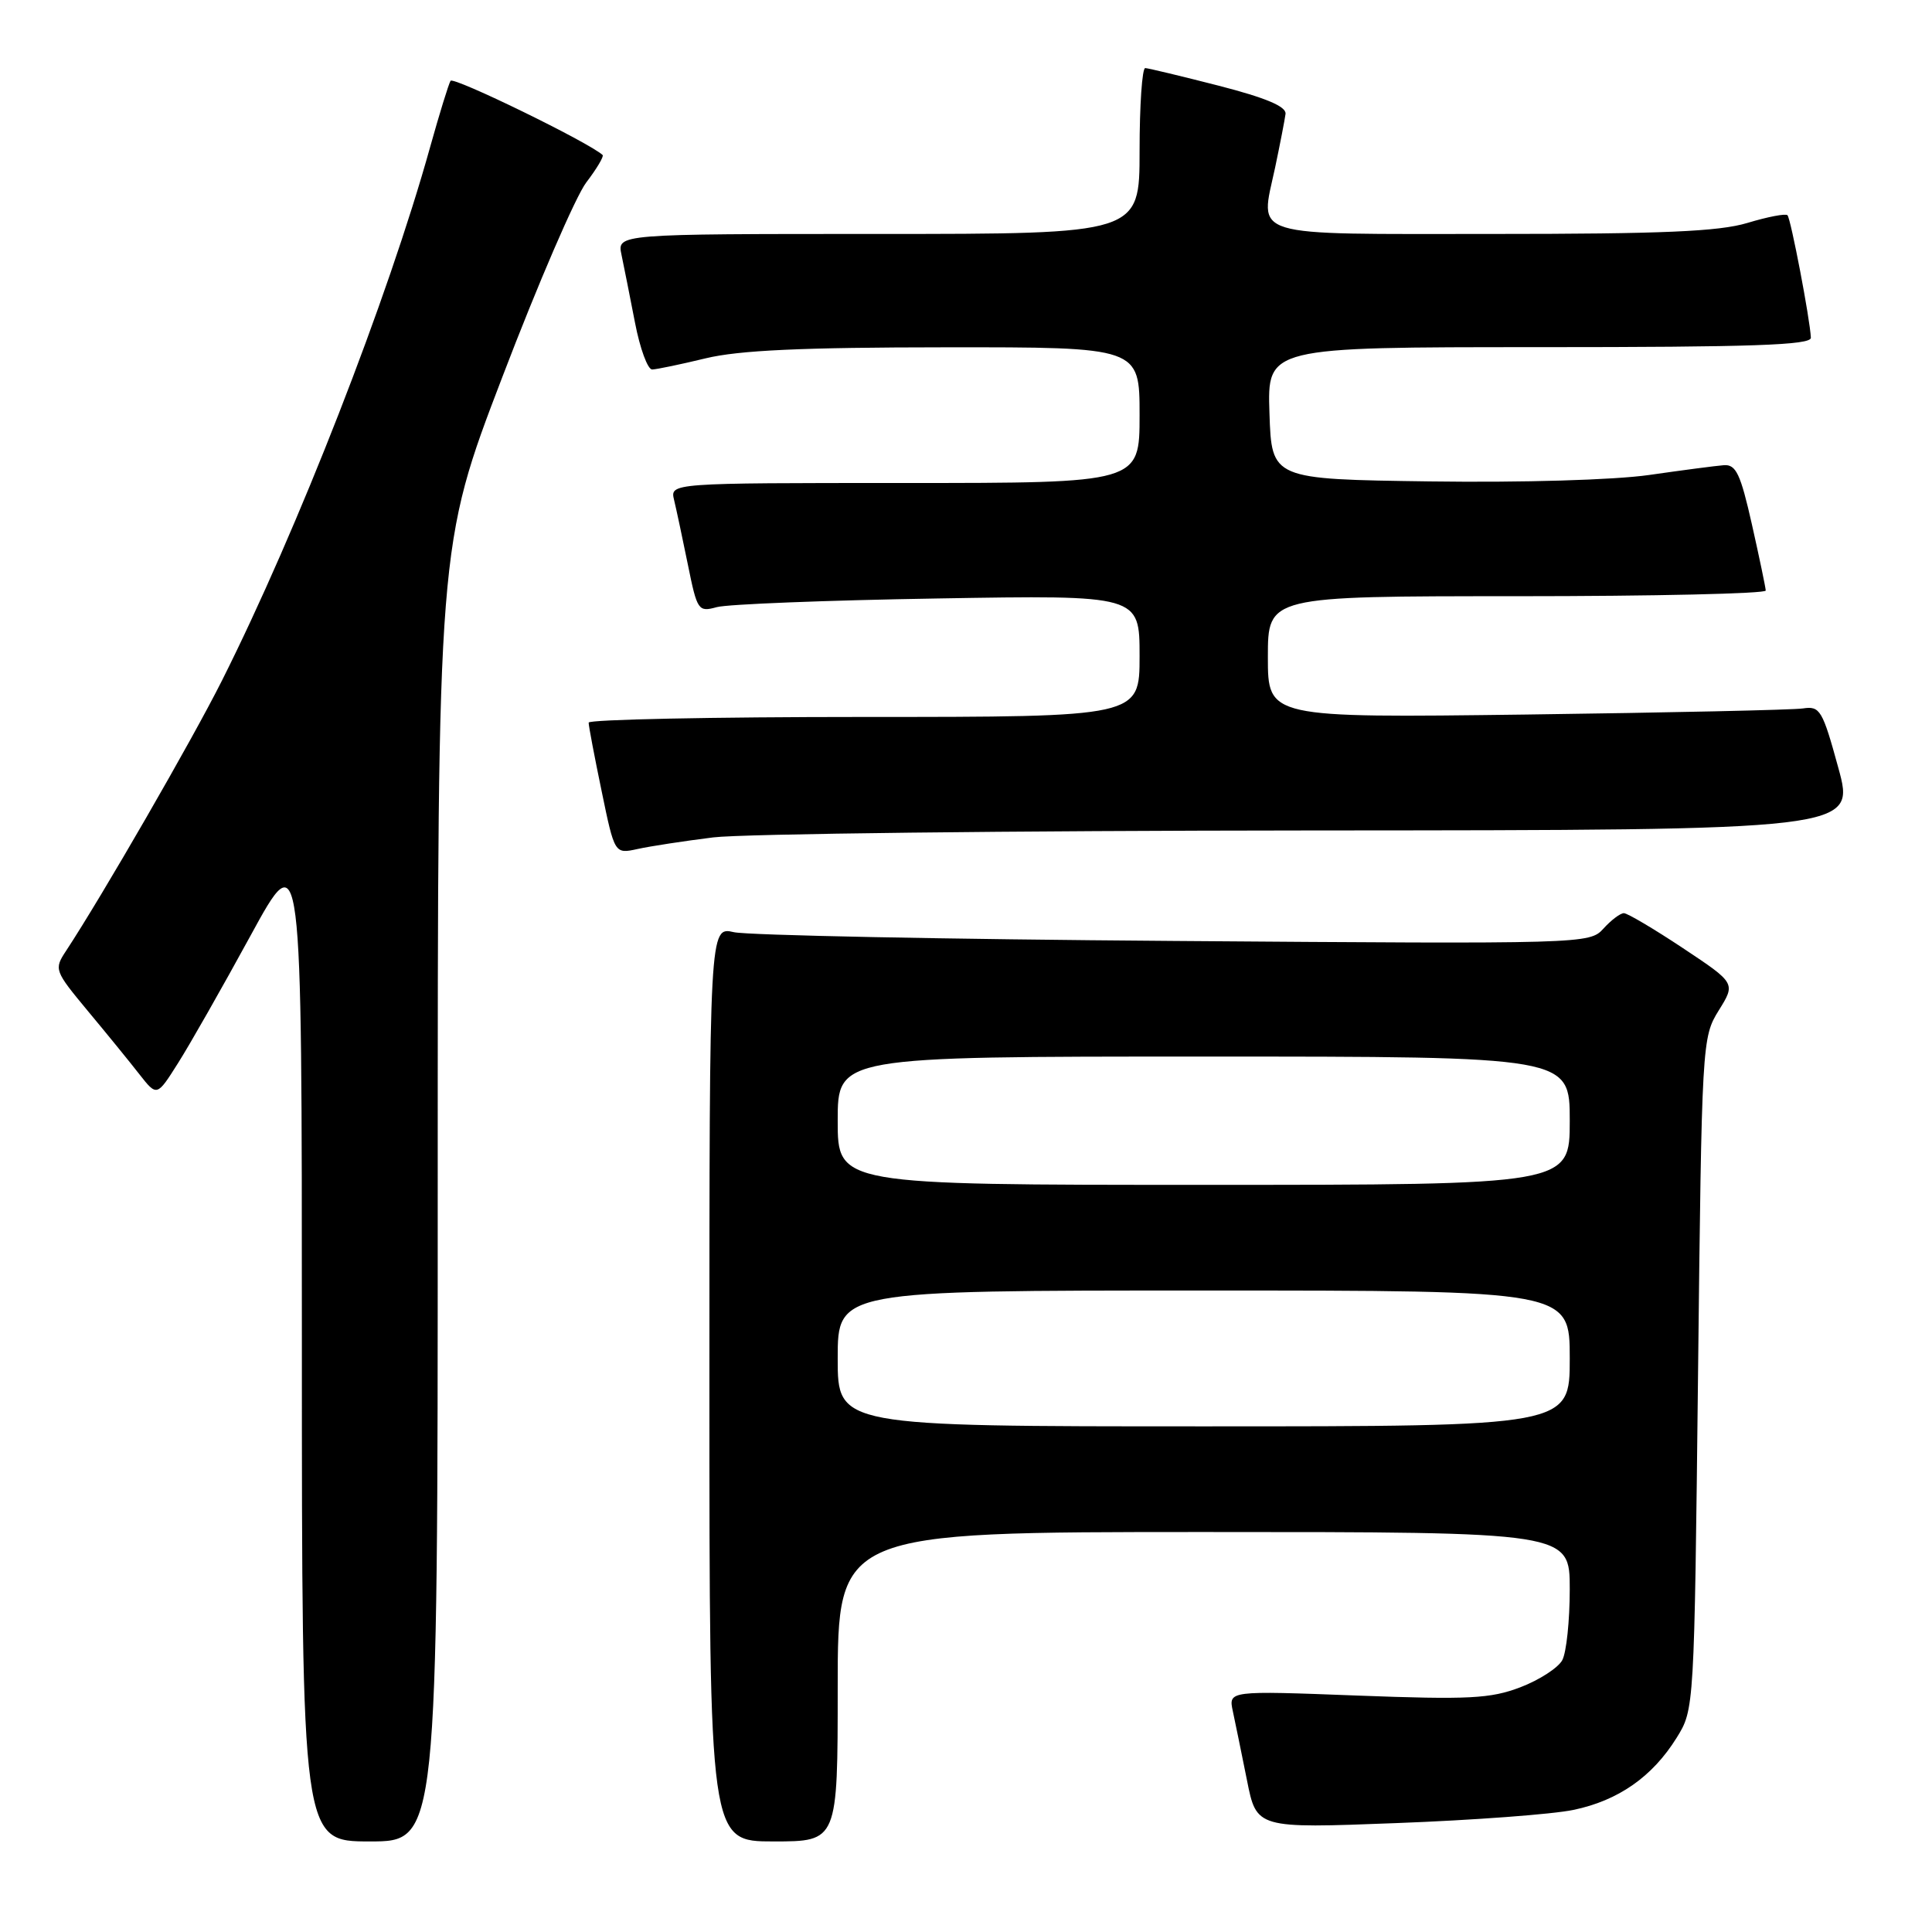<?xml version="1.0" encoding="UTF-8" standalone="no"?>
<!DOCTYPE svg PUBLIC "-//W3C//DTD SVG 1.1//EN" "http://www.w3.org/Graphics/SVG/1.1/DTD/svg11.dtd" >
<svg xmlns="http://www.w3.org/2000/svg" xmlns:xlink="http://www.w3.org/1999/xlink" version="1.1" viewBox="0 0 256 256">
 <g >
 <path fill="currentColor"
d=" M 58.00 158.16 C 58.00 72.32 58.00 72.32 66.58 49.91 C 71.29 37.58 76.29 26.01 77.68 24.18 C 79.07 22.36 80.04 20.72 79.85 20.54 C 78.10 18.90 60.06 10.10 59.70 10.71 C 59.44 11.14 58.22 15.10 56.99 19.50 C 51.41 39.54 39.45 70.19 29.41 90.18 C 25.44 98.09 13.55 118.70 8.75 126.00 C 7.14 128.44 7.21 128.62 11.64 133.96 C 14.14 136.96 17.22 140.74 18.48 142.36 C 20.79 145.30 20.79 145.30 23.57 140.90 C 25.11 138.48 29.43 130.88 33.18 124.01 C 40.00 111.51 40.00 111.51 40.00 177.76 C 40.00 244.00 40.00 244.00 49.00 244.00 C 58.00 244.00 58.00 244.00 58.00 158.16 Z  M 111.00 223.50 C 111.00 203.00 111.00 203.00 159.50 203.00 C 208.00 203.00 208.00 203.00 208.00 210.57 C 208.00 214.73 207.56 218.96 207.01 219.98 C 206.47 220.99 203.97 222.61 201.46 223.57 C 197.49 225.08 194.67 225.23 179.83 224.67 C 162.77 224.02 162.77 224.02 163.36 226.76 C 163.69 228.27 164.52 232.38 165.23 235.89 C 166.50 242.28 166.50 242.28 185.00 241.57 C 195.18 241.19 205.75 240.40 208.50 239.82 C 214.44 238.58 218.95 235.43 222.16 230.27 C 224.50 226.50 224.50 226.50 225.00 182.00 C 225.49 138.06 225.53 137.46 227.74 133.89 C 229.99 130.28 229.99 130.28 223.01 125.64 C 219.17 123.09 215.64 121.00 215.17 121.00 C 214.70 121.00 213.48 121.92 212.46 123.05 C 210.63 125.07 210.02 125.09 155.55 124.68 C 125.27 124.46 99.04 123.93 97.25 123.52 C 94.00 122.77 94.00 122.77 94.00 183.39 C 94.00 244.00 94.00 244.00 102.50 244.00 C 111.00 244.00 111.00 244.00 111.00 223.50 Z  M 94.50 110.96 C 98.35 110.48 133.98 110.07 173.67 110.04 C 245.85 110.00 245.85 110.00 243.59 101.75 C 241.49 94.08 241.16 93.53 238.91 93.87 C 237.59 94.07 221.09 94.43 202.25 94.68 C 168.00 95.12 168.00 95.12 168.00 87.06 C 168.00 79.00 168.00 79.00 201.00 79.00 C 219.15 79.00 233.99 78.66 233.97 78.25 C 233.95 77.84 233.13 73.90 232.14 69.50 C 230.63 62.79 230.03 61.52 228.42 61.64 C 227.36 61.72 222.90 62.31 218.50 62.94 C 213.86 63.60 201.69 63.96 189.50 63.79 C 168.50 63.50 168.50 63.50 168.21 54.75 C 167.92 46.00 167.92 46.00 203.96 46.00 C 232.15 46.00 239.99 45.73 239.95 44.75 C 239.85 42.36 237.29 28.96 236.85 28.52 C 236.61 28.27 234.22 28.73 231.54 29.54 C 227.76 30.68 220.27 31.00 197.81 31.00 C 164.95 31.00 166.95 31.61 168.96 22.20 C 169.62 19.06 170.24 15.86 170.34 15.09 C 170.45 14.11 167.75 12.97 161.50 11.36 C 156.55 10.09 152.16 9.04 151.75 9.02 C 151.34 9.01 151.00 13.95 151.00 20.00 C 151.00 31.00 151.00 31.00 116.38 31.00 C 81.77 31.00 81.77 31.00 82.35 33.75 C 82.67 35.26 83.47 39.31 84.14 42.75 C 84.80 46.19 85.83 48.98 86.42 48.96 C 87.02 48.94 90.20 48.28 93.50 47.48 C 97.93 46.41 106.24 46.03 125.25 46.02 C 151.00 46.00 151.00 46.00 151.00 55.00 C 151.00 64.00 151.00 64.00 119.89 64.00 C 88.78 64.00 88.78 64.00 89.32 66.25 C 89.62 67.49 90.44 71.35 91.15 74.83 C 92.38 80.91 92.53 81.12 94.97 80.45 C 96.36 80.06 109.54 79.54 124.25 79.30 C 151.00 78.85 151.00 78.85 151.00 86.93 C 151.00 95.00 151.00 95.00 114.50 95.00 C 94.42 95.00 78.00 95.34 78.00 95.75 C 77.99 96.16 78.77 100.25 79.72 104.83 C 81.44 113.16 81.44 113.16 84.47 112.50 C 86.14 112.13 90.65 111.44 94.50 110.96 Z  M 111.00 180.00 C 111.00 171.00 111.00 171.00 159.50 171.00 C 208.00 171.00 208.00 171.00 208.00 180.00 C 208.00 189.00 208.00 189.00 159.50 189.00 C 111.00 189.00 111.00 189.00 111.00 180.00 Z  M 111.00 148.50 C 111.00 140.00 111.00 140.00 159.50 140.00 C 208.00 140.00 208.00 140.00 208.00 148.50 C 208.00 157.00 208.00 157.00 159.50 157.00 C 111.00 157.00 111.00 157.00 111.00 148.50 Z "/>
</g>
</svg>